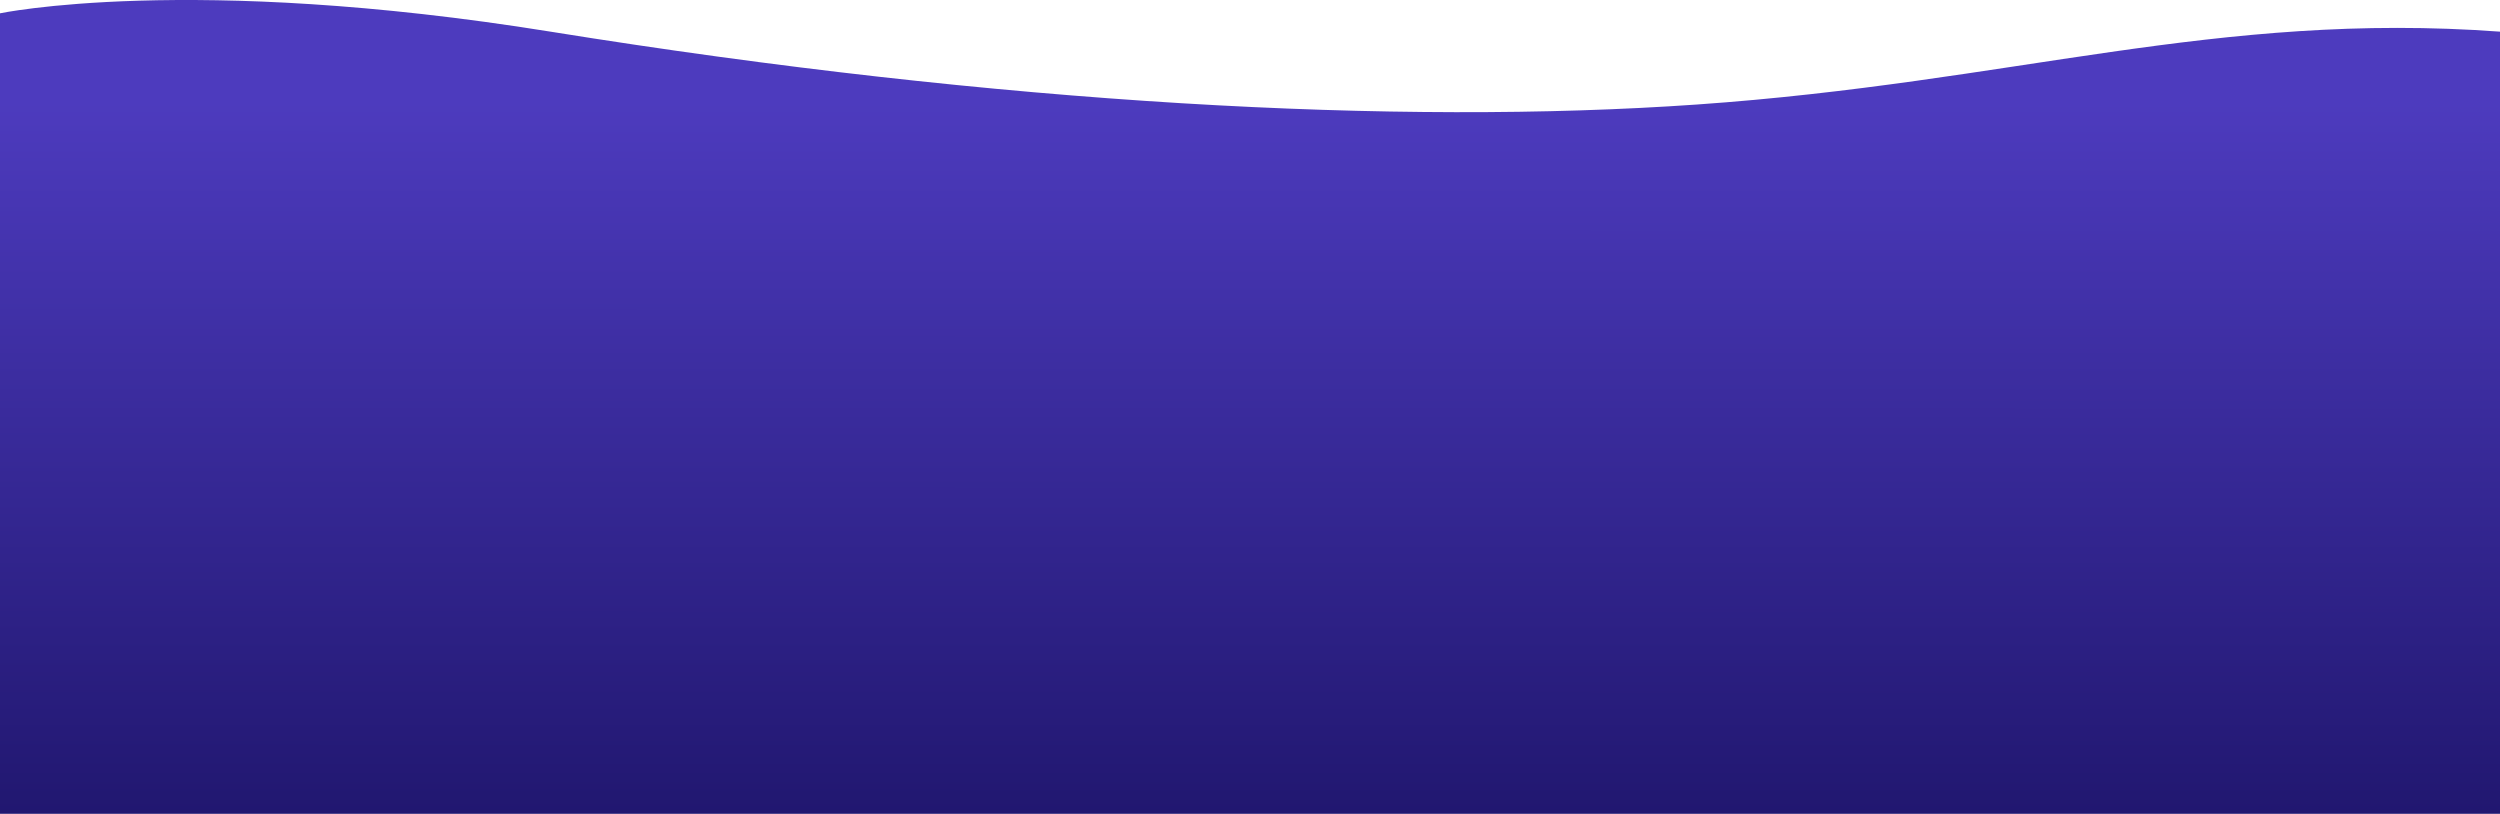 <svg width="1920" height="625" viewBox="0 0 1920 625" fill="none" xmlns="http://www.w3.org/2000/svg">
<path d="M422.793 24.311C144.705 -20.466 -0.5 10.318 -0.5 10.318V97.5L-0.5 625H1920V24.311C1702.43 8.319 1545.83 63.316 1303.07 80.282C1074.25 96.274 770.403 80.282 422.793 24.311Z" fill="url(#paint0_linear)"/>
<defs>
<linearGradient id="paint0_linear" x1="958.588" y1="78.283" x2="958.532" y2="625" gradientUnits="userSpaceOnUse">
<stop stop-color="#4D3BBE"/>
<stop offset="1" stop-color="#211770"/>
</linearGradient>
</defs>
</svg>
